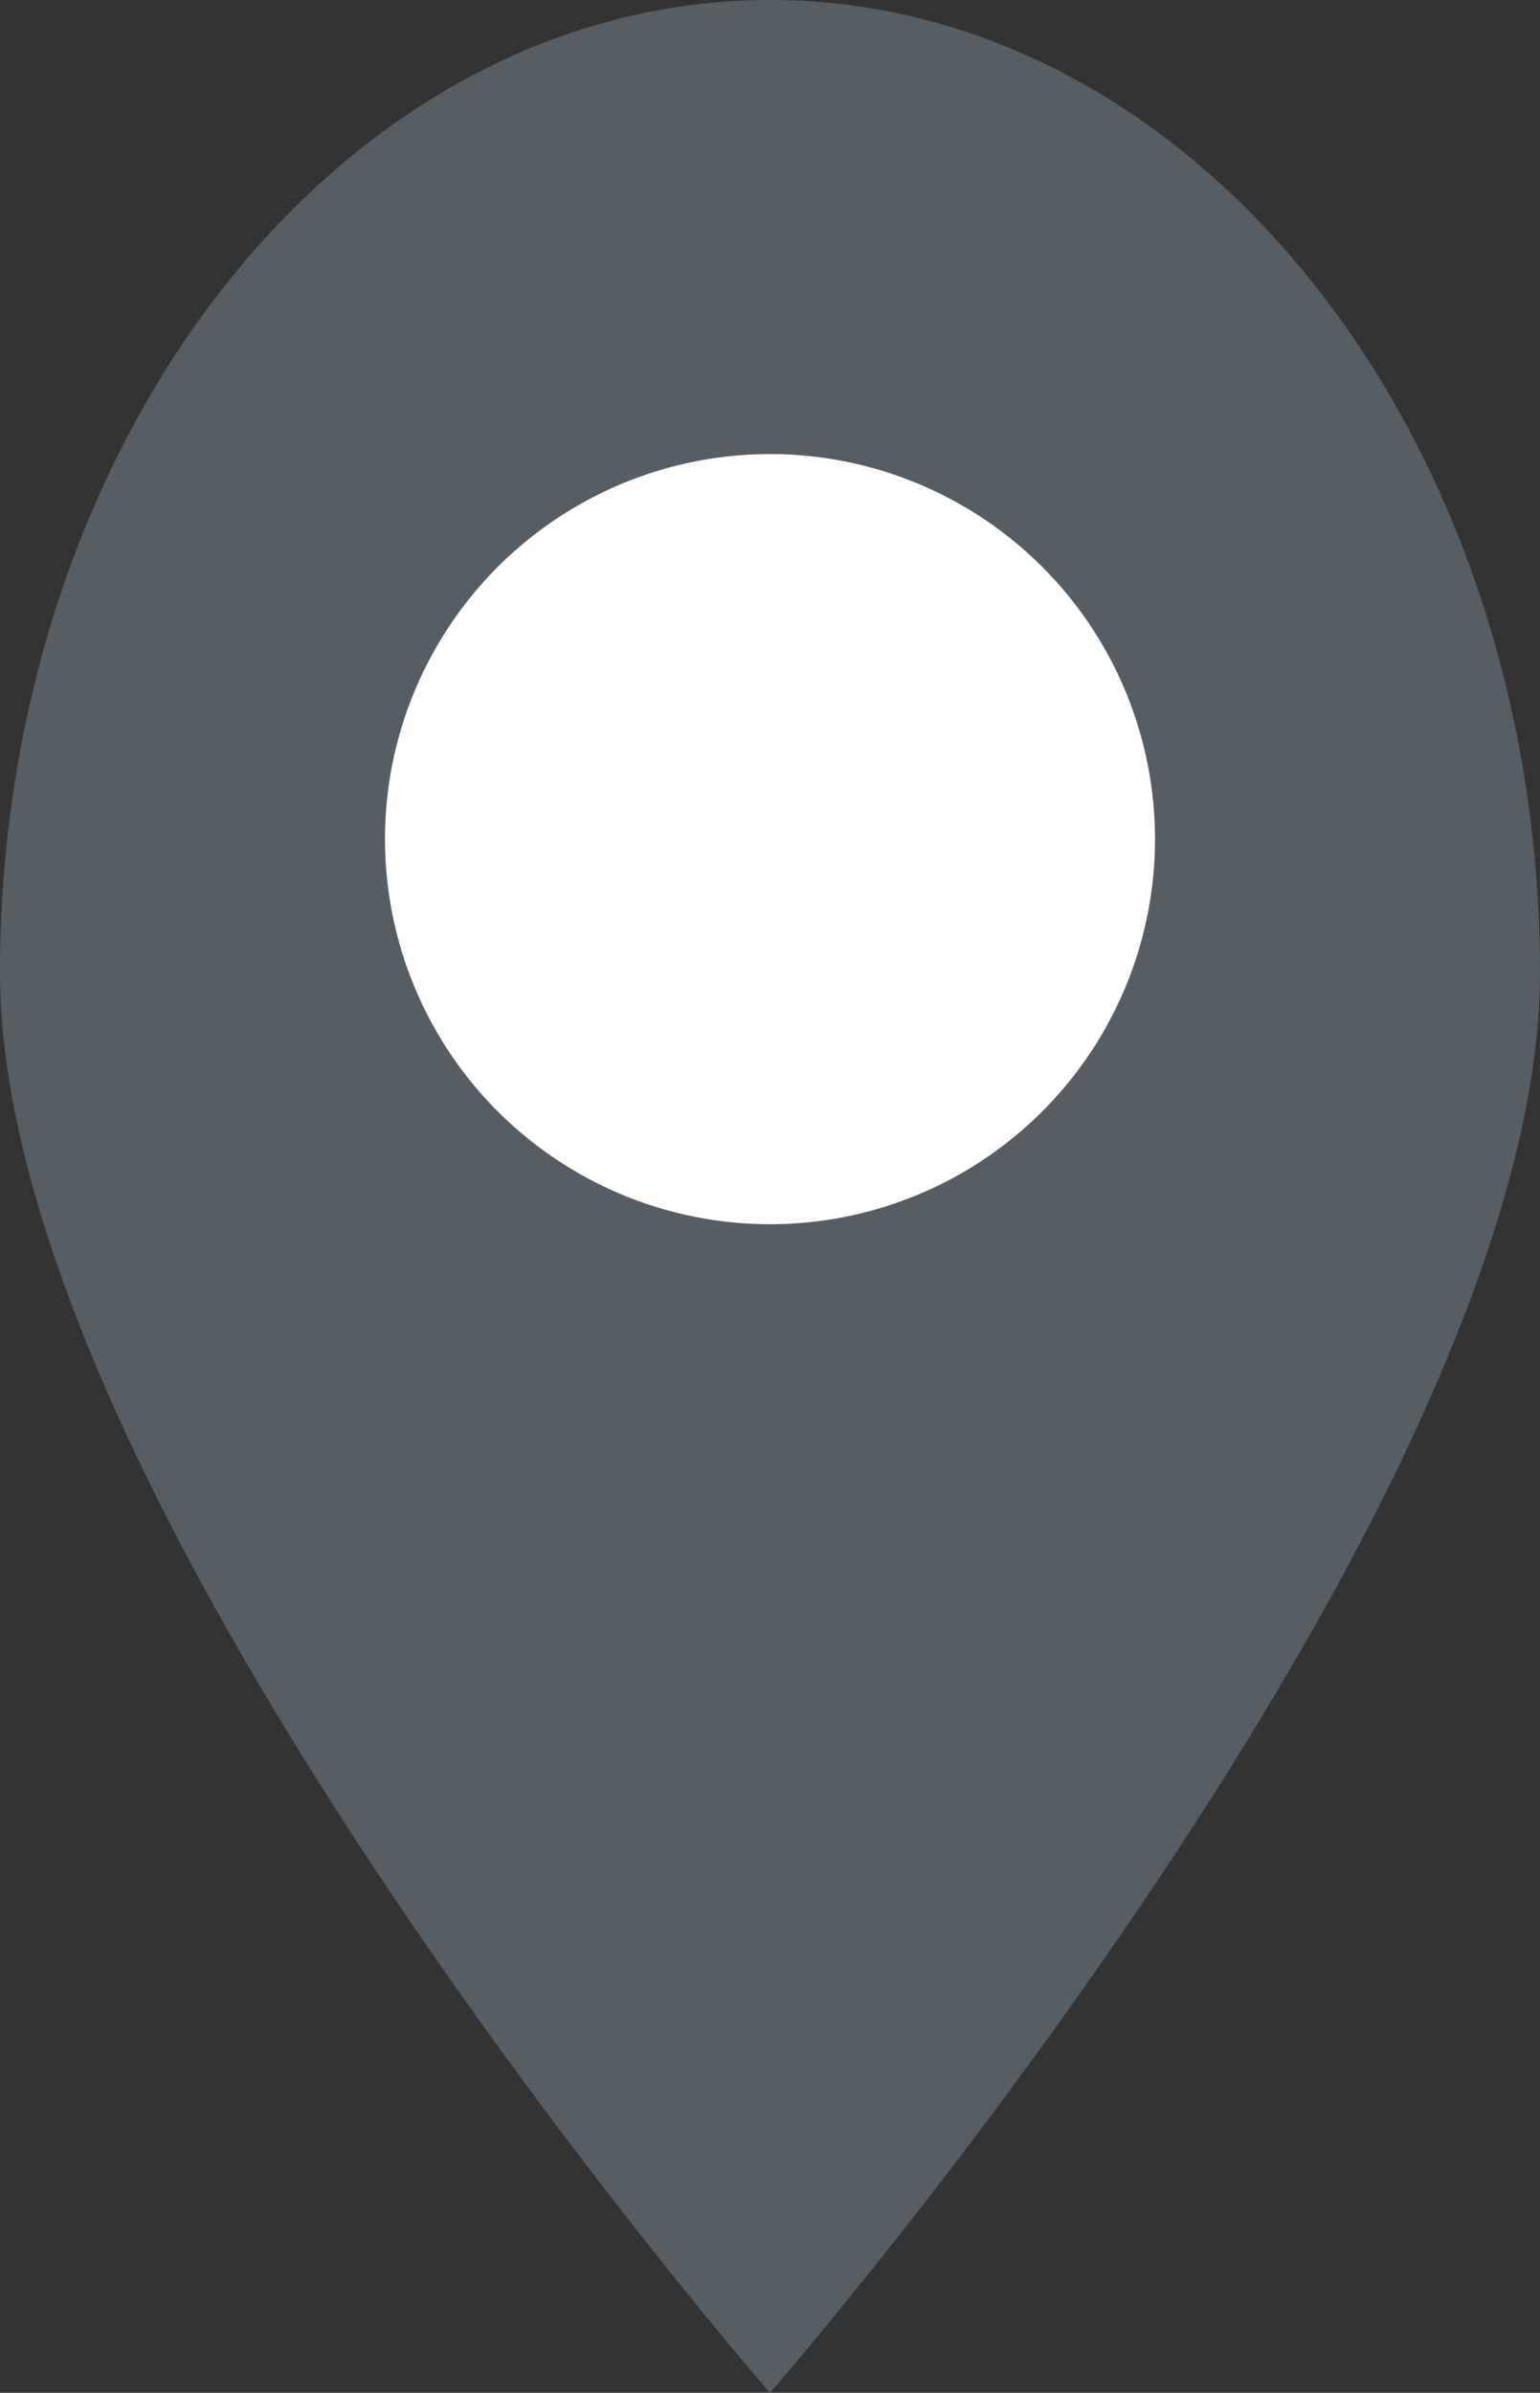 <svg xmlns="http://www.w3.org/2000/svg" viewBox="0 0 13.84 21.5"><rect x="0" y="0" width="13.84" height="21.5" fill="#333333" stroke="none"/><defs><style>.cls-1{fill:#565d63;}.cls-2{fill:#fff;}</style></defs><title>gps</title><g id="Слой_2" data-name="Слой 2"><g id="Layer_1" data-name="Layer 1"><path class="cls-1" d="M13.84,8.74c0,4.83-6.92,12.76-6.92,12.76S0,13.57,0,8.74,3.1,0,6.92,0,13.84,3.91,13.84,8.74Z"/><circle class="cls-2" cx="6.92" cy="7.54" r="3.46"/></g></g></svg>